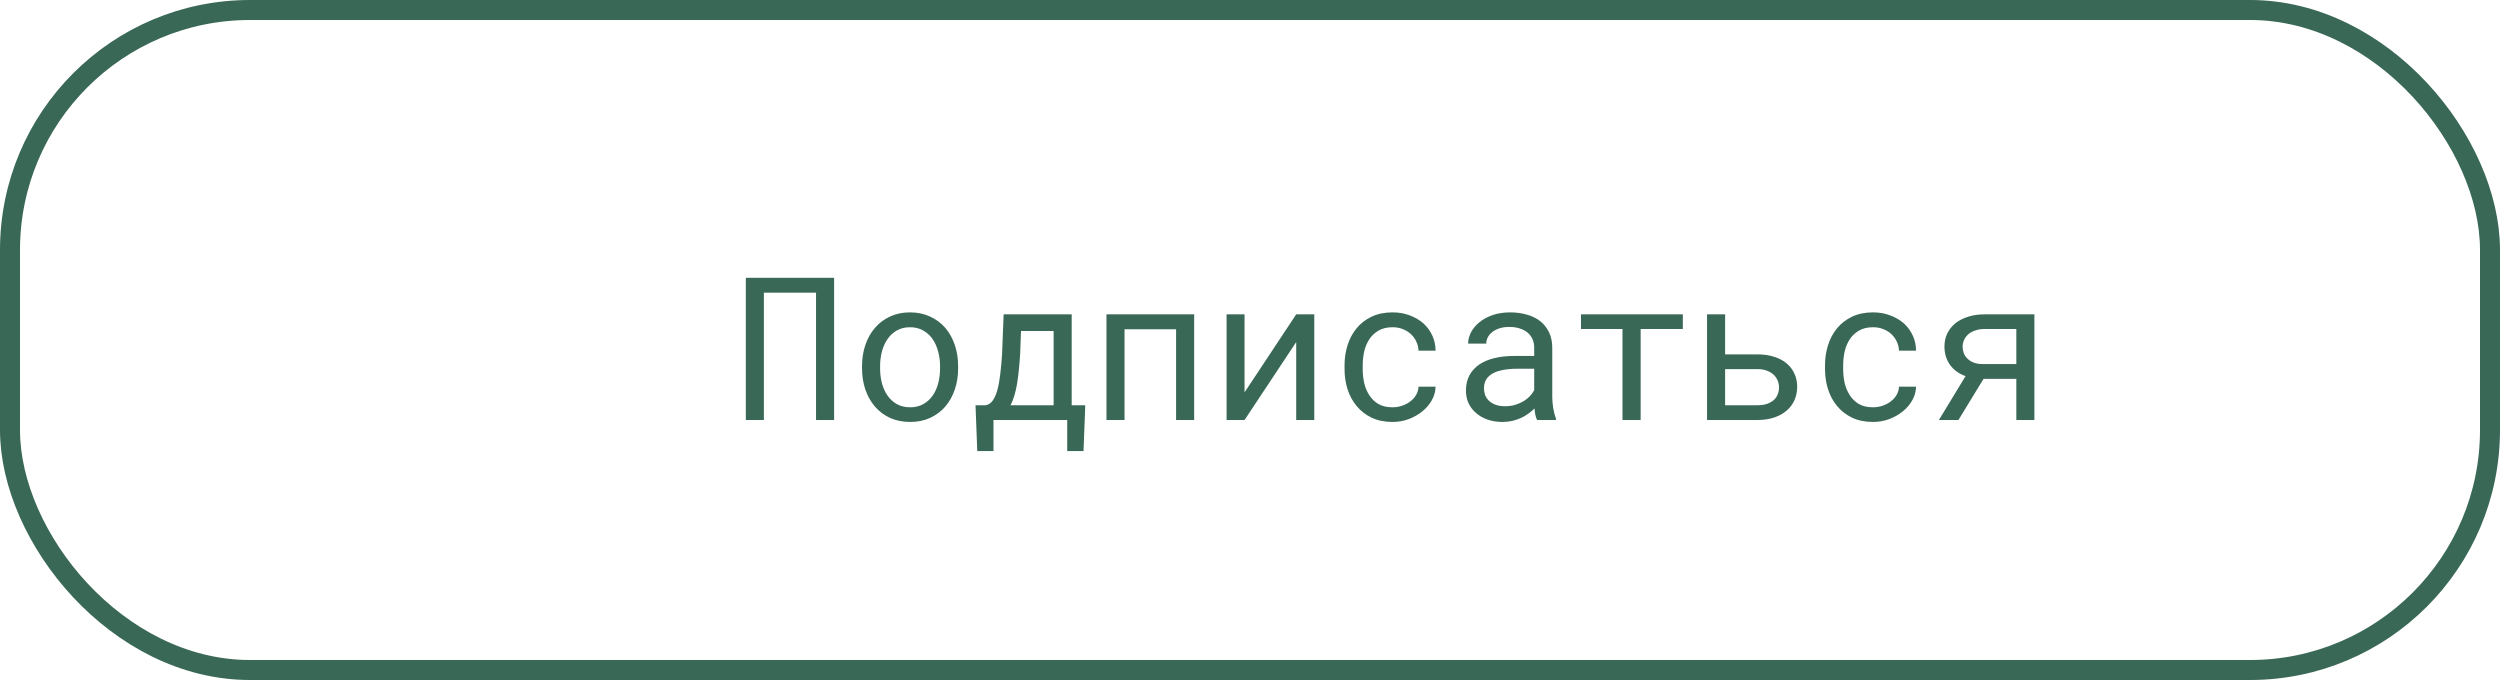 <svg width="250" height="68" viewBox="0 0 250 68" fill="none" xmlns="http://www.w3.org/2000/svg">
<rect x="1" y="1" width="248" height="66" rx="24" stroke="#396857" stroke-width="2"/>
<path d="M83.41 42V27.781H74.582V42H76.389V29.266H81.603V42H83.41ZM86.203 36.619V36.834C86.203 37.596 86.314 38.302 86.535 38.953C86.757 39.604 87.076 40.171 87.492 40.652C87.902 41.134 88.404 41.512 88.996 41.785C89.595 42.059 90.269 42.195 91.018 42.195C91.76 42.195 92.427 42.059 93.019 41.785C93.612 41.512 94.117 41.134 94.533 40.652C94.943 40.171 95.259 39.604 95.481 38.953C95.702 38.302 95.812 37.596 95.812 36.834V36.619C95.812 35.857 95.702 35.151 95.481 34.5C95.259 33.842 94.943 33.273 94.533 32.791C94.117 32.309 93.609 31.932 93.01 31.658C92.417 31.378 91.747 31.238 90.998 31.238C90.256 31.238 89.588 31.378 88.996 31.658C88.404 31.932 87.902 32.309 87.492 32.791C87.076 33.273 86.757 33.842 86.535 34.5C86.314 35.151 86.203 35.857 86.203 36.619ZM88.01 36.834V36.619C88.01 36.105 88.072 35.613 88.195 35.145C88.319 34.669 88.508 34.253 88.762 33.895C89.009 33.536 89.318 33.253 89.689 33.045C90.061 32.83 90.497 32.723 90.998 32.723C91.499 32.723 91.936 32.83 92.307 33.045C92.684 33.253 93 33.536 93.254 33.895C93.501 34.253 93.687 34.669 93.811 35.145C93.941 35.613 94.006 36.105 94.006 36.619V36.834C94.006 37.355 93.944 37.853 93.82 38.328C93.697 38.797 93.511 39.21 93.264 39.568C93.01 39.926 92.694 40.21 92.316 40.418C91.945 40.626 91.512 40.73 91.018 40.73C90.516 40.73 90.077 40.626 89.699 40.418C89.322 40.21 89.009 39.926 88.762 39.568C88.508 39.21 88.319 38.797 88.195 38.328C88.072 37.853 88.01 37.355 88.01 36.834ZM98.547 40.525H97.551L97.727 45.105H99.348V42H106.721V45.105H108.352L108.527 40.525H107.17V31.434H100.363L100.207 35.398C100.161 36.154 100.1 36.837 100.021 37.449C99.95 38.061 99.852 38.589 99.728 39.031C99.605 39.474 99.445 39.825 99.25 40.086C99.061 40.34 98.827 40.486 98.547 40.525ZM102.014 35.398L102.102 33.103H105.363V40.525H101.047C101.203 40.239 101.333 39.913 101.438 39.549C101.548 39.184 101.639 38.784 101.711 38.348C101.783 37.918 101.841 37.456 101.887 36.961C101.939 36.466 101.981 35.945 102.014 35.398ZM119.416 42V31.434H110.646V42H112.453V32.928H117.609V42H119.416ZM129.621 31.434L124.455 39.236V31.434H122.658V42H124.455L129.621 34.207V42H131.428V31.434H129.621ZM139.26 40.73C138.693 40.73 138.218 40.62 137.834 40.398C137.456 40.171 137.154 39.874 136.926 39.51C136.691 39.152 136.522 38.748 136.418 38.299C136.32 37.843 136.271 37.384 136.271 36.922V36.512C136.271 36.056 136.32 35.603 136.418 35.154C136.522 34.705 136.691 34.298 136.926 33.934C137.16 33.575 137.466 33.286 137.844 33.065C138.228 32.837 138.7 32.723 139.26 32.723C139.624 32.723 139.963 32.785 140.275 32.908C140.594 33.032 140.868 33.201 141.096 33.416C141.324 33.631 141.503 33.882 141.633 34.168C141.77 34.448 141.841 34.747 141.848 35.066H143.557C143.557 34.533 143.449 34.031 143.234 33.562C143.02 33.094 142.723 32.687 142.346 32.342C141.962 32.003 141.506 31.736 140.979 31.541C140.458 31.339 139.885 31.238 139.26 31.238C138.459 31.238 137.759 31.381 137.16 31.668C136.561 31.954 136.063 32.339 135.666 32.82C135.262 33.309 134.96 33.872 134.758 34.51C134.556 35.148 134.455 35.815 134.455 36.512V36.922C134.455 37.625 134.556 38.296 134.758 38.934C134.96 39.565 135.262 40.122 135.666 40.603C136.063 41.092 136.561 41.479 137.16 41.766C137.759 42.052 138.459 42.195 139.26 42.195C139.82 42.195 140.357 42.101 140.871 41.912C141.385 41.717 141.841 41.456 142.238 41.131C142.635 40.812 142.951 40.441 143.186 40.018C143.426 39.588 143.55 39.139 143.557 38.67H141.848C141.841 38.963 141.763 39.236 141.613 39.49C141.47 39.738 141.278 39.953 141.037 40.135C140.796 40.324 140.52 40.47 140.207 40.574C139.901 40.678 139.585 40.73 139.26 40.73ZM153.713 42H155.598V41.844C155.48 41.551 155.389 41.209 155.324 40.818C155.259 40.421 155.227 40.047 155.227 39.695V34.783C155.227 34.191 155.119 33.673 154.904 33.23C154.689 32.788 154.396 32.417 154.025 32.117C153.648 31.824 153.202 31.606 152.688 31.463C152.173 31.313 151.617 31.238 151.018 31.238C150.36 31.238 149.771 31.329 149.25 31.512C148.736 31.694 148.299 31.932 147.941 32.225C147.577 32.524 147.297 32.859 147.102 33.23C146.913 33.602 146.815 33.979 146.809 34.363H148.625C148.625 34.142 148.677 33.93 148.781 33.728C148.892 33.52 149.045 33.341 149.24 33.191C149.436 33.042 149.673 32.921 149.953 32.83C150.24 32.739 150.562 32.693 150.92 32.693C151.304 32.693 151.649 32.742 151.955 32.84C152.268 32.938 152.531 33.074 152.746 33.25C152.961 33.432 153.127 33.65 153.244 33.904C153.361 34.158 153.42 34.445 153.42 34.764V35.594H151.447C150.712 35.594 150.044 35.665 149.445 35.809C148.853 35.952 148.345 36.167 147.922 36.453C147.499 36.746 147.17 37.111 146.936 37.547C146.708 37.983 146.594 38.491 146.594 39.07C146.594 39.513 146.678 39.926 146.848 40.31C147.023 40.688 147.271 41.014 147.59 41.287C147.902 41.567 148.283 41.788 148.732 41.951C149.188 42.114 149.696 42.195 150.256 42.195C150.601 42.195 150.926 42.16 151.232 42.088C151.538 42.016 151.828 41.919 152.102 41.795C152.368 41.671 152.613 41.528 152.834 41.365C153.062 41.203 153.267 41.03 153.449 40.848C153.469 41.069 153.498 41.284 153.537 41.492C153.583 41.694 153.641 41.863 153.713 42ZM150.52 40.623C150.168 40.623 149.859 40.578 149.592 40.486C149.325 40.395 149.104 40.268 148.928 40.105C148.752 39.949 148.618 39.76 148.527 39.539C148.443 39.318 148.4 39.077 148.4 38.816C148.4 38.543 148.449 38.299 148.547 38.084C148.651 37.869 148.801 37.684 148.996 37.527C149.27 37.306 149.637 37.143 150.1 37.039C150.568 36.928 151.115 36.873 151.74 36.873H153.42V39.012C153.316 39.22 153.173 39.422 152.99 39.617C152.808 39.806 152.593 39.975 152.346 40.125C152.092 40.275 151.812 40.395 151.506 40.486C151.2 40.578 150.871 40.623 150.52 40.623ZM168.283 32.898V31.434H158.098V32.898H162.248V42H164.064V32.898H168.283ZM172.512 35.438V31.434H170.705V42H175.744C176.376 42 176.939 41.915 177.434 41.746C177.928 41.577 178.345 41.342 178.684 41.043C179.022 40.75 179.279 40.402 179.455 39.998C179.631 39.588 179.719 39.148 179.719 38.68C179.719 38.204 179.628 37.768 179.445 37.371C179.27 36.974 179.012 36.632 178.674 36.346C178.335 36.059 177.919 35.838 177.424 35.682C176.936 35.519 176.376 35.438 175.744 35.438H172.512ZM172.512 36.912H175.744C176.122 36.912 176.444 36.967 176.711 37.078C176.984 37.182 177.209 37.319 177.385 37.488C177.561 37.664 177.691 37.863 177.775 38.084C177.86 38.299 177.902 38.52 177.902 38.748C177.902 38.982 177.86 39.207 177.775 39.422C177.697 39.637 177.57 39.825 177.395 39.988C177.219 40.151 176.994 40.281 176.721 40.379C176.447 40.477 176.122 40.525 175.744 40.525H172.512V36.912ZM187.307 40.73C186.74 40.73 186.265 40.62 185.881 40.398C185.503 40.171 185.201 39.874 184.973 39.51C184.738 39.152 184.569 38.748 184.465 38.299C184.367 37.843 184.318 37.384 184.318 36.922V36.512C184.318 36.056 184.367 35.603 184.465 35.154C184.569 34.705 184.738 34.298 184.973 33.934C185.207 33.575 185.513 33.286 185.891 33.065C186.275 32.837 186.747 32.723 187.307 32.723C187.671 32.723 188.01 32.785 188.322 32.908C188.641 33.032 188.915 33.201 189.143 33.416C189.37 33.631 189.549 33.882 189.68 34.168C189.816 34.448 189.888 34.747 189.895 35.066H191.604C191.604 34.533 191.496 34.031 191.281 33.562C191.066 33.094 190.77 32.687 190.393 32.342C190.008 32.003 189.553 31.736 189.025 31.541C188.505 31.339 187.932 31.238 187.307 31.238C186.506 31.238 185.806 31.381 185.207 31.668C184.608 31.954 184.11 32.339 183.713 32.82C183.309 33.309 183.007 33.872 182.805 34.51C182.603 35.148 182.502 35.815 182.502 36.512V36.922C182.502 37.625 182.603 38.296 182.805 38.934C183.007 39.565 183.309 40.122 183.713 40.603C184.11 41.092 184.608 41.479 185.207 41.766C185.806 42.052 186.506 42.195 187.307 42.195C187.867 42.195 188.404 42.101 188.918 41.912C189.432 41.717 189.888 41.456 190.285 41.131C190.682 40.812 190.998 40.441 191.232 40.018C191.473 39.588 191.597 39.139 191.604 38.67H189.895C189.888 38.963 189.81 39.236 189.66 39.49C189.517 39.738 189.325 39.953 189.084 40.135C188.843 40.324 188.566 40.47 188.254 40.574C187.948 40.678 187.632 40.73 187.307 40.73ZM203.439 31.434H198.479C197.854 31.434 197.29 31.515 196.789 31.678C196.288 31.84 195.865 32.062 195.52 32.342C195.174 32.628 194.908 32.97 194.719 33.367C194.536 33.758 194.445 34.188 194.445 34.656C194.445 35.346 194.628 35.952 194.992 36.473C195.357 36.987 195.878 37.368 196.555 37.615L193.889 42H195.842L198.352 37.889H201.633V42H203.439V31.434ZM196.262 34.676C196.262 34.448 196.307 34.23 196.398 34.022C196.49 33.807 196.626 33.615 196.809 33.445C196.991 33.283 197.222 33.152 197.502 33.055C197.782 32.95 198.107 32.898 198.479 32.898H201.633V36.404H198.254C197.909 36.404 197.613 36.355 197.365 36.258C197.118 36.16 196.913 36.03 196.75 35.867C196.581 35.711 196.457 35.529 196.379 35.32C196.301 35.112 196.262 34.897 196.262 34.676Z" fill="#396857"/>
</svg>
